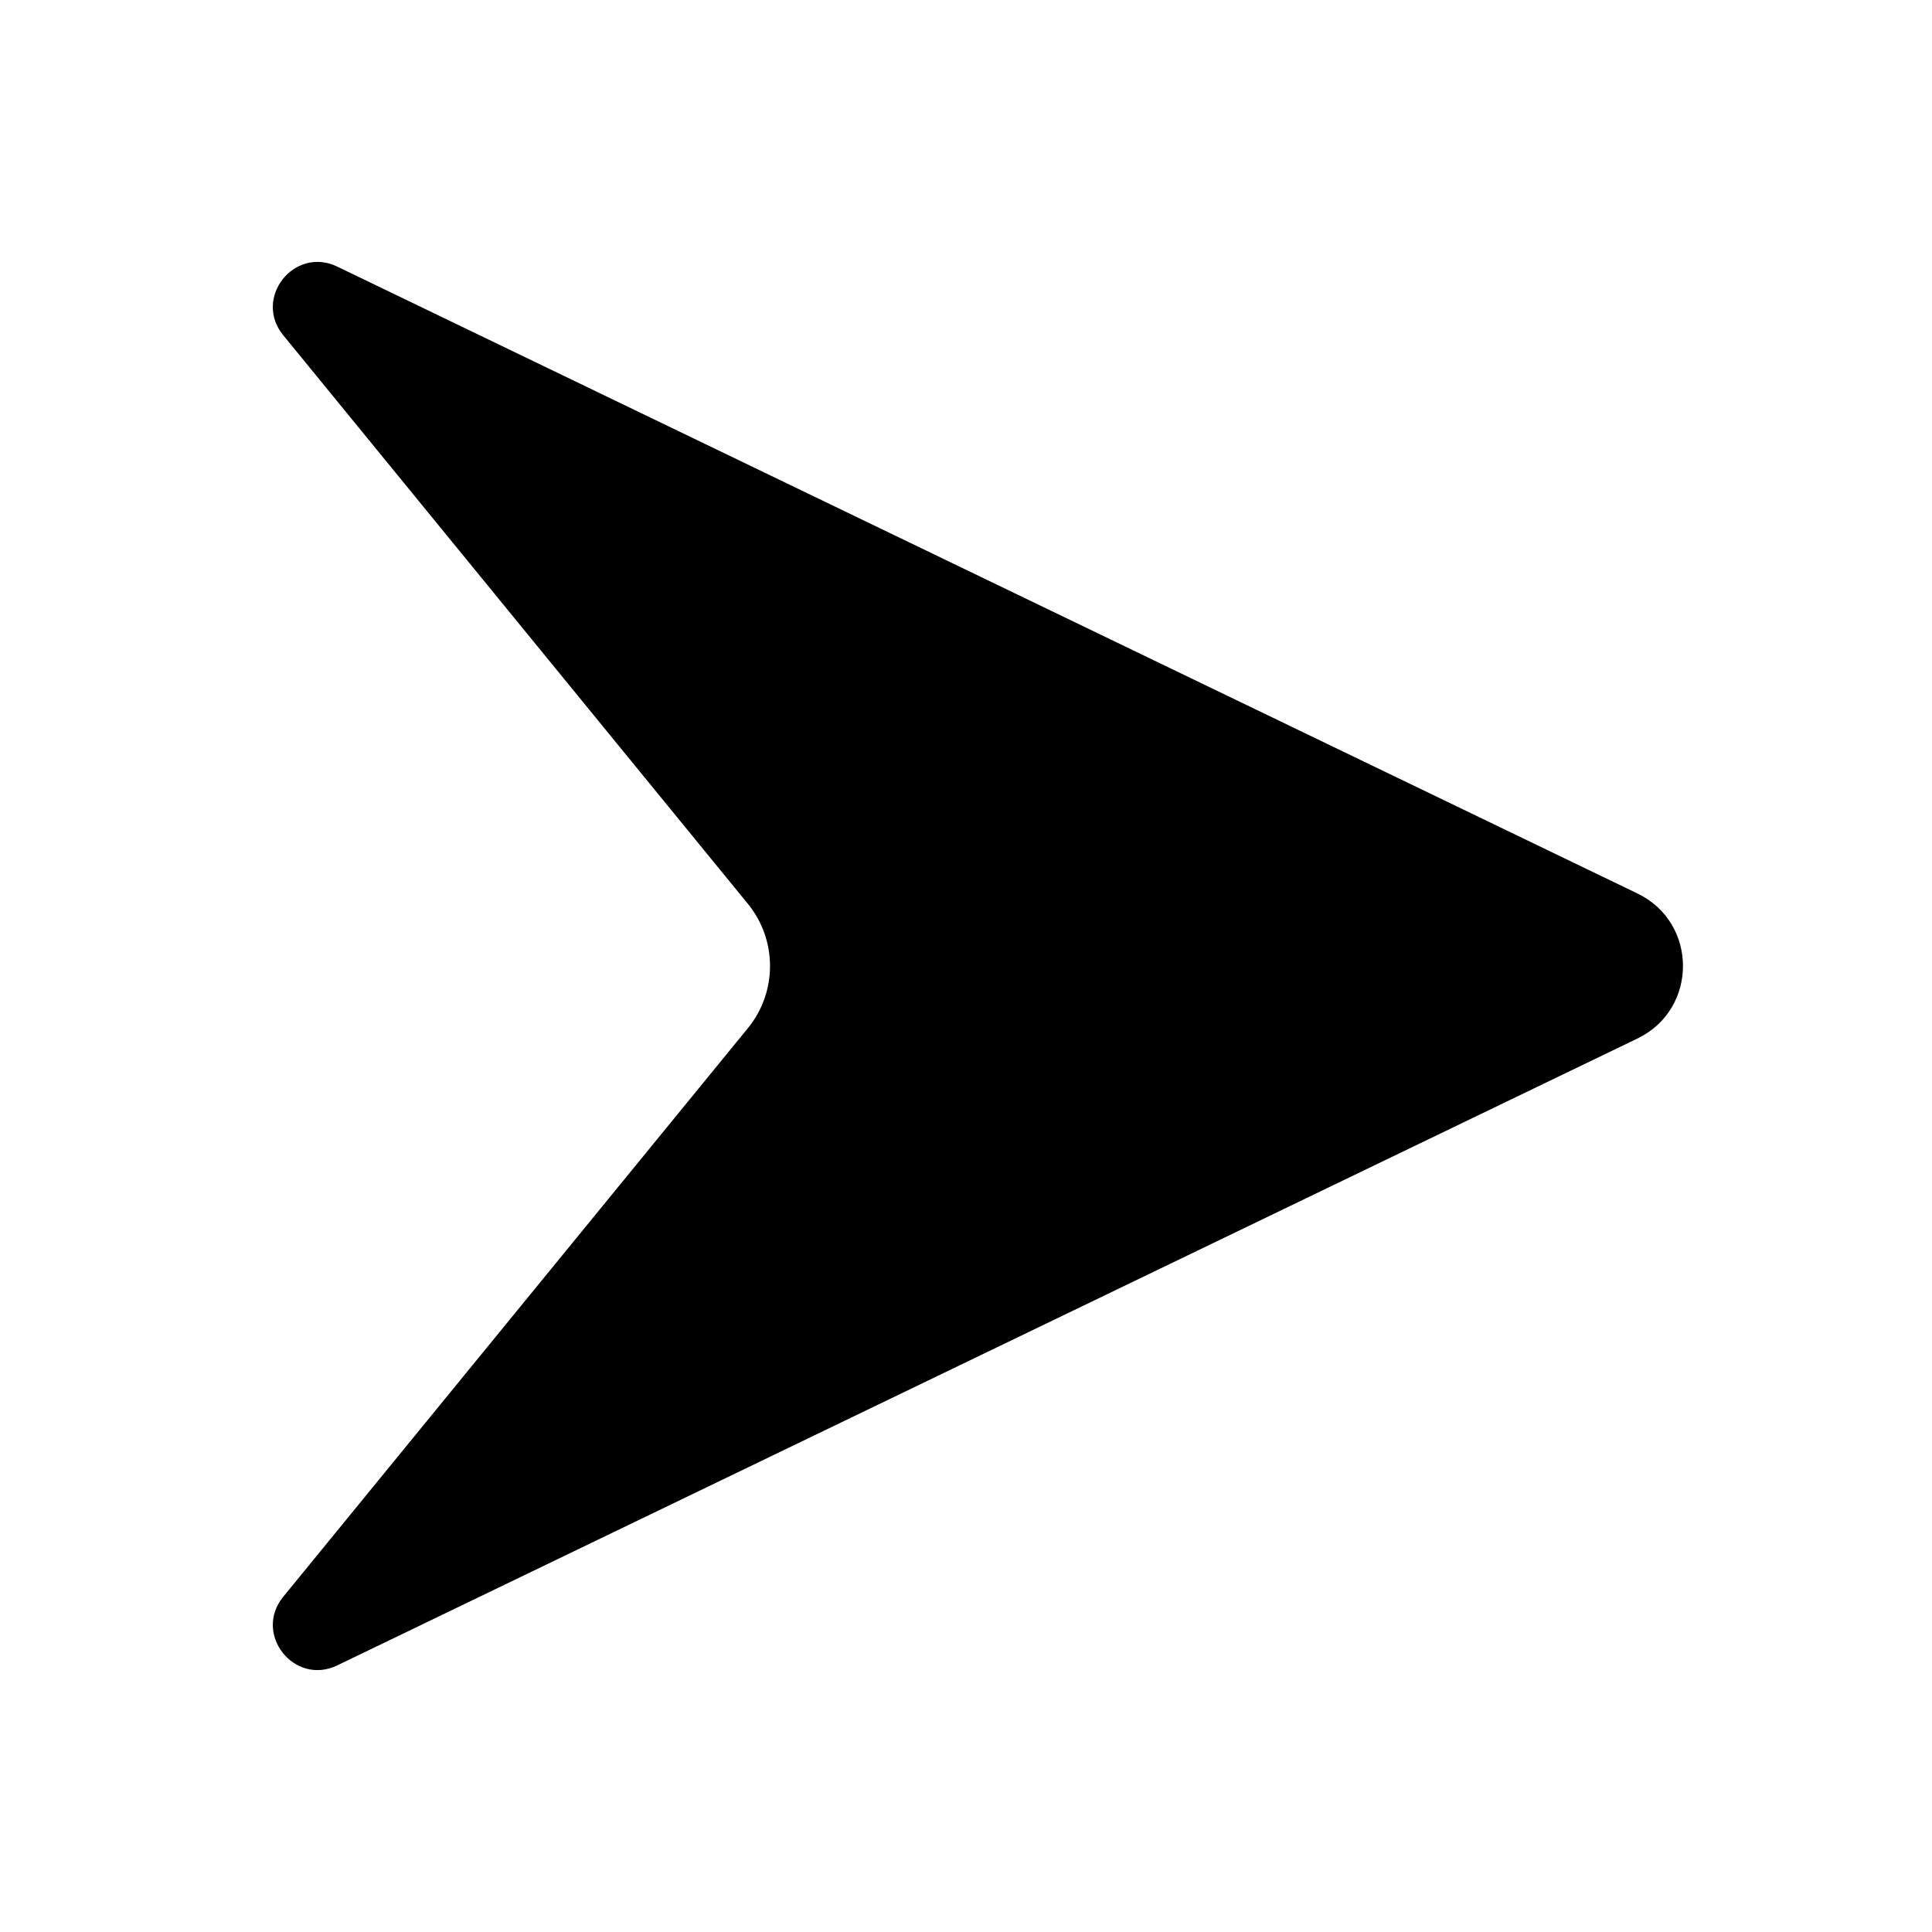<svg width="54" height="54" viewBox="0 0 54 54" xmlns="http://www.w3.org/2000/svg">
	<path d="M45.767 29.027L9.427 46.548C8.222 47.129 7.07 45.666 7.916 44.631L20.902 28.74C21.729 27.728 21.729 26.272 20.902 25.26L7.916 9.369C7.07 8.333 8.222 6.871 9.427 7.452L45.767 24.973C47.464 25.791 47.464 28.209 45.767 29.027Z" stroke-width="3.5" />
</svg>
